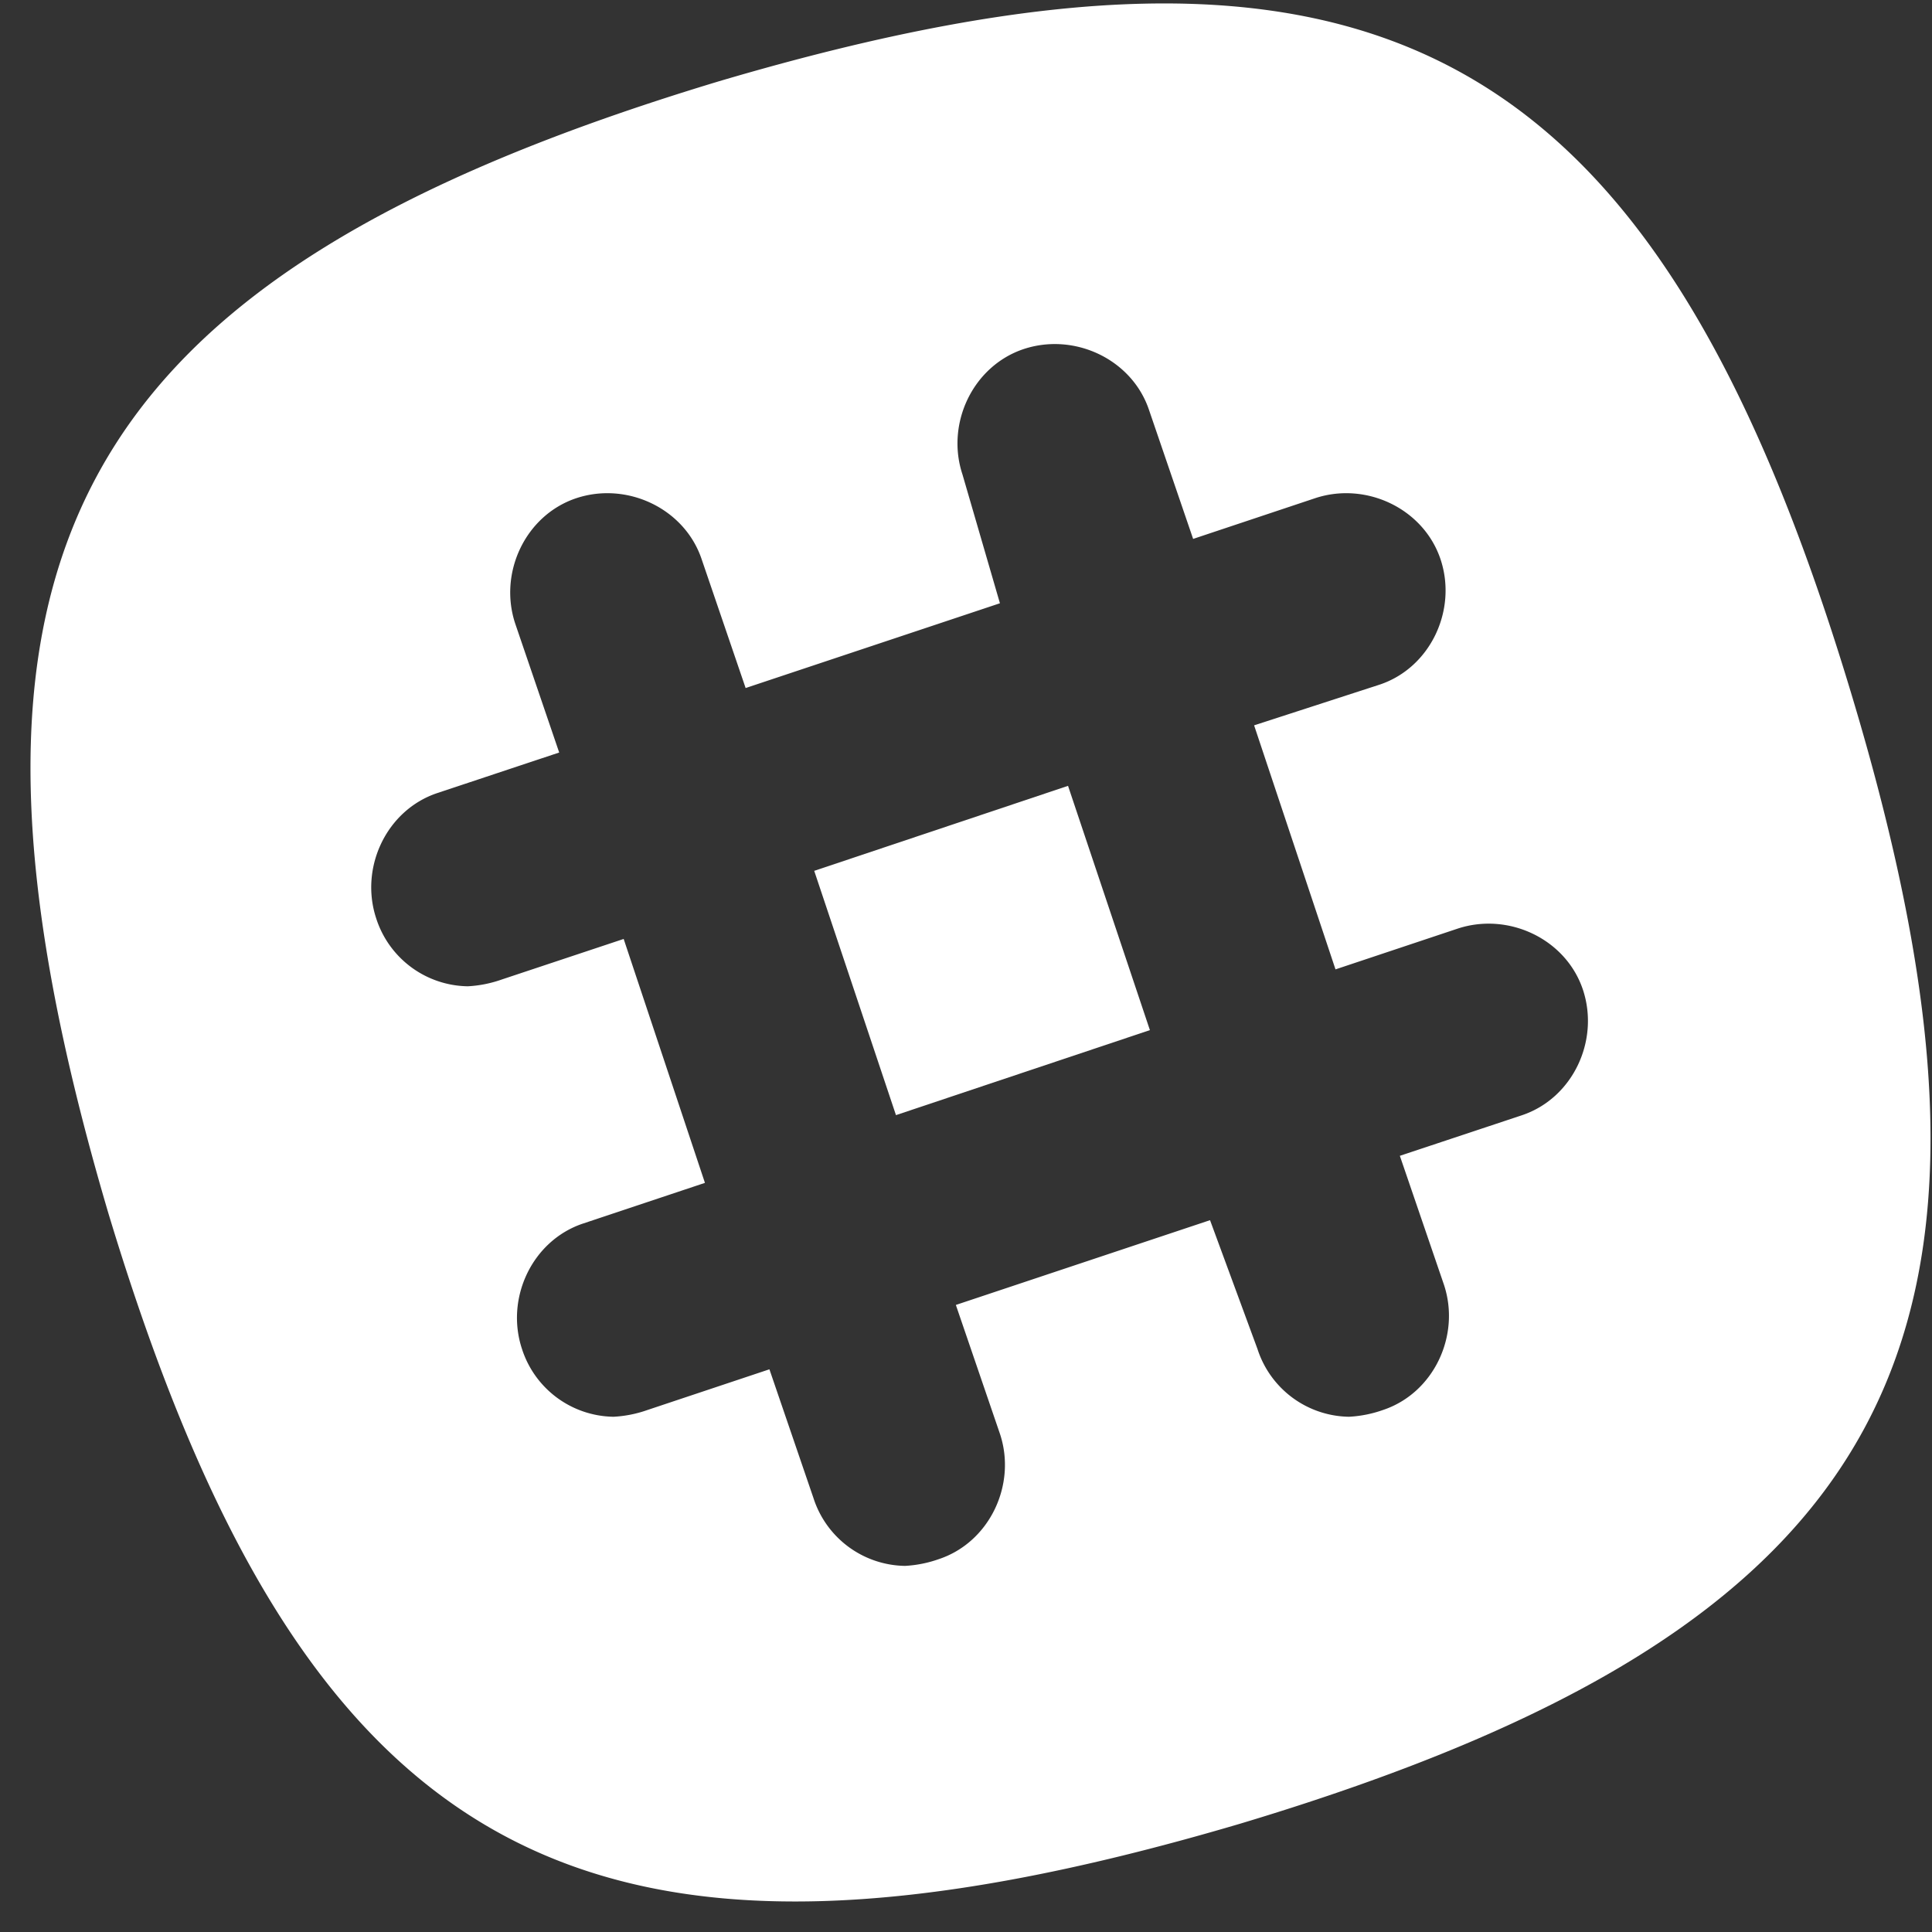 <svg xmlns="http://www.w3.org/2000/svg" width="16" height="16" viewBox="0 0 16 16">
    <rect x="0" y="0" width="16" height="16" fill="#333333" stroke="none"/>
    <g fill="none" fill-rule="evenodd">
        <path d="M-2-1h20v20H-2z"/>
        <g fill="#FFF" fill-rule="nonzero">
            <path d="M15.326 5.726C13.698.336 11.368-.926 5.951.674.56 2.302-.702 4.632.898 10.049c1.628 5.39 3.958 6.653 9.376 5.053 5.417-1.628 6.68-3.986 5.052-9.376zm-2.722 3.51l-1.011.336.365 1.067c.14.42-.084.898-.505 1.038a.997.997 0 0 1-.281.056.809.809 0 0 1-.758-.561l-.393-1.067-2.105.702.365 1.067c.14.42-.085.898-.506 1.038a.997.997 0 0 1-.28.056.809.809 0 0 1-.758-.561l-.365-1.067-1.01.337a.997.997 0 0 1-.281.056.809.809 0 0 1-.758-.561c-.14-.421.084-.898.505-1.039l1.01-.337-.673-2.02-1.01.336a.997.997 0 0 1-.281.056.809.809 0 0 1-.758-.561c-.14-.421.084-.898.505-1.039l1.01-.336-.364-1.067c-.14-.421.084-.898.505-1.039.421-.14.898.085 1.039.506l.364 1.066 2.106-.702-.31-1.066c-.14-.421.085-.898.506-1.039.421-.14.898.084 1.039.505l.365 1.067 1.01-.337c.421-.14.898.085 1.039.506.14.42-.084.898-.505 1.038l-1.039.337.674 2.021 1.01-.337c.421-.14.898.084 1.039.505.14.422-.084.899-.505 1.04z"/>
            <path d="M7.42 9.235l-.677-2.023 2.102-.704.678 2.023z"/>
        </g>
    </g>
</svg>
